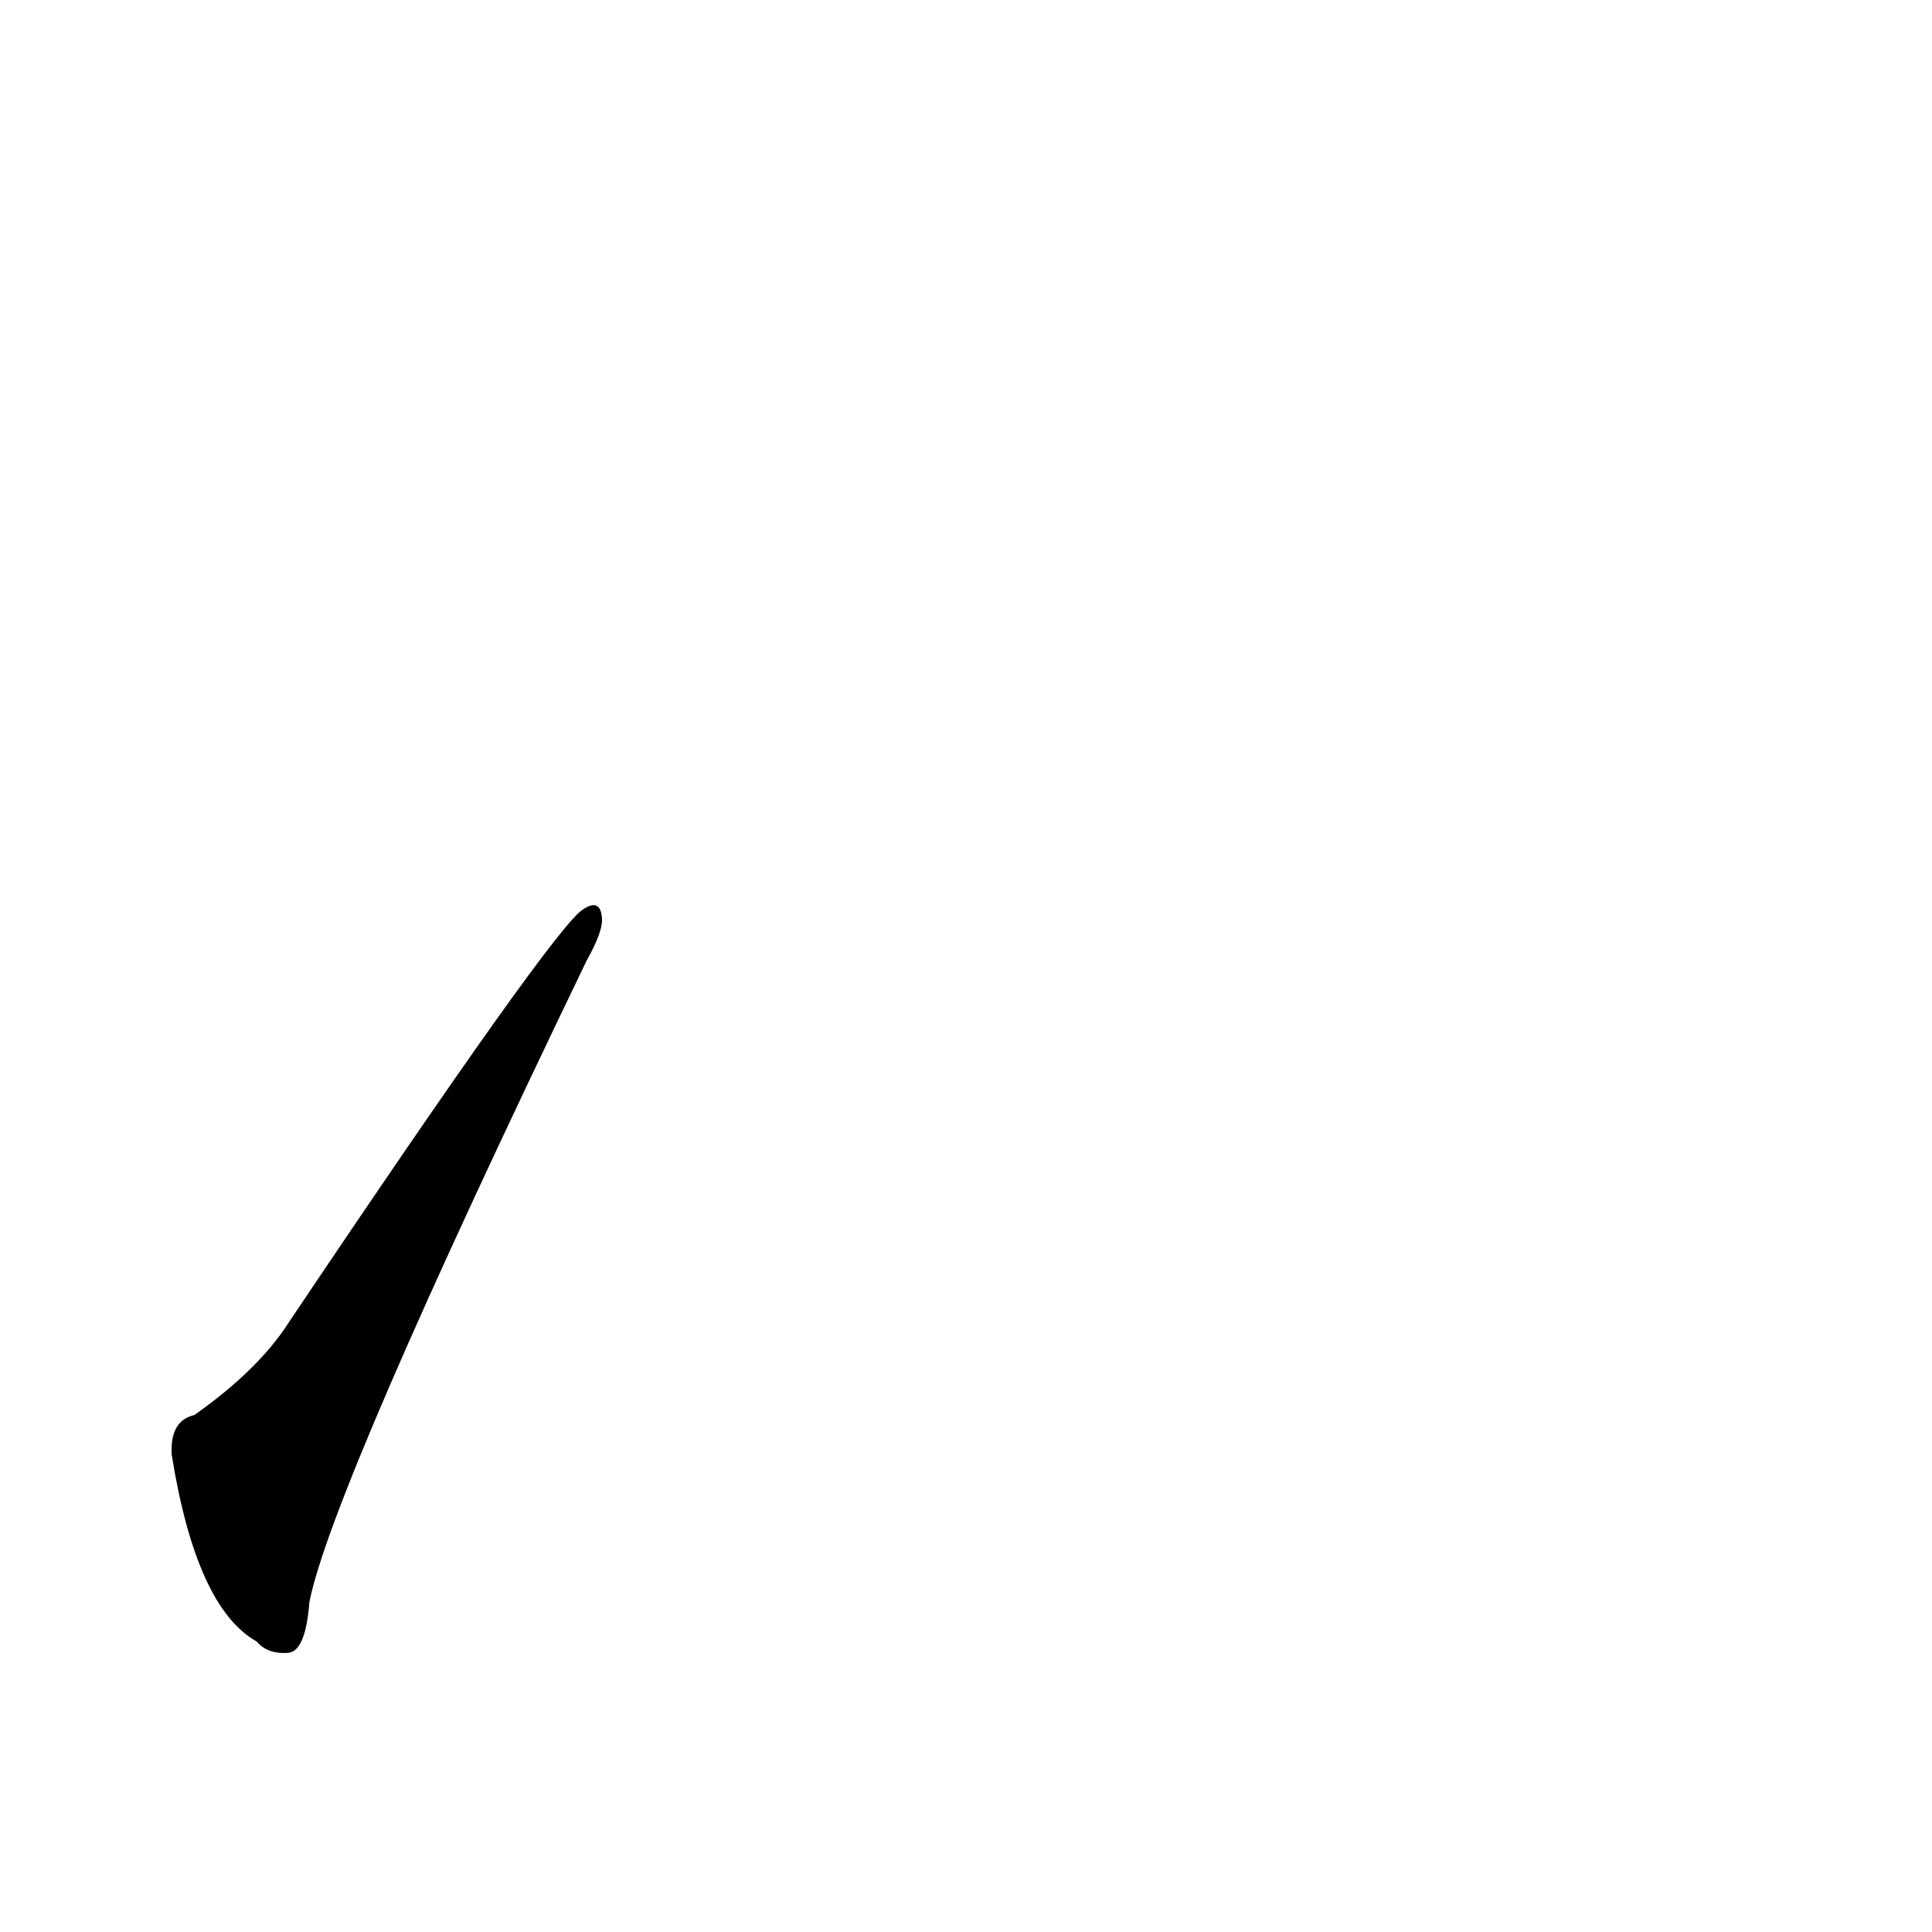 <?xml version='1.0' encoding='utf-8'?>
<svg xmlns="http://www.w3.org/2000/svg" version="1.1" viewBox="0 0 1024 1024"><g transform="scale(1, -1) translate(0, -900)"><path d="M 103 150 Q 90 147 91 129 Q 104 48 136 30 Q 142 23 153 24 Q 162 25 164 51 Q 176 111 311 391 Q 320 407 319 414 Q 318 424 309 418 Q 294 409 153 199 Q 137 174 103 150 Z" fill="black" /></g></svg>